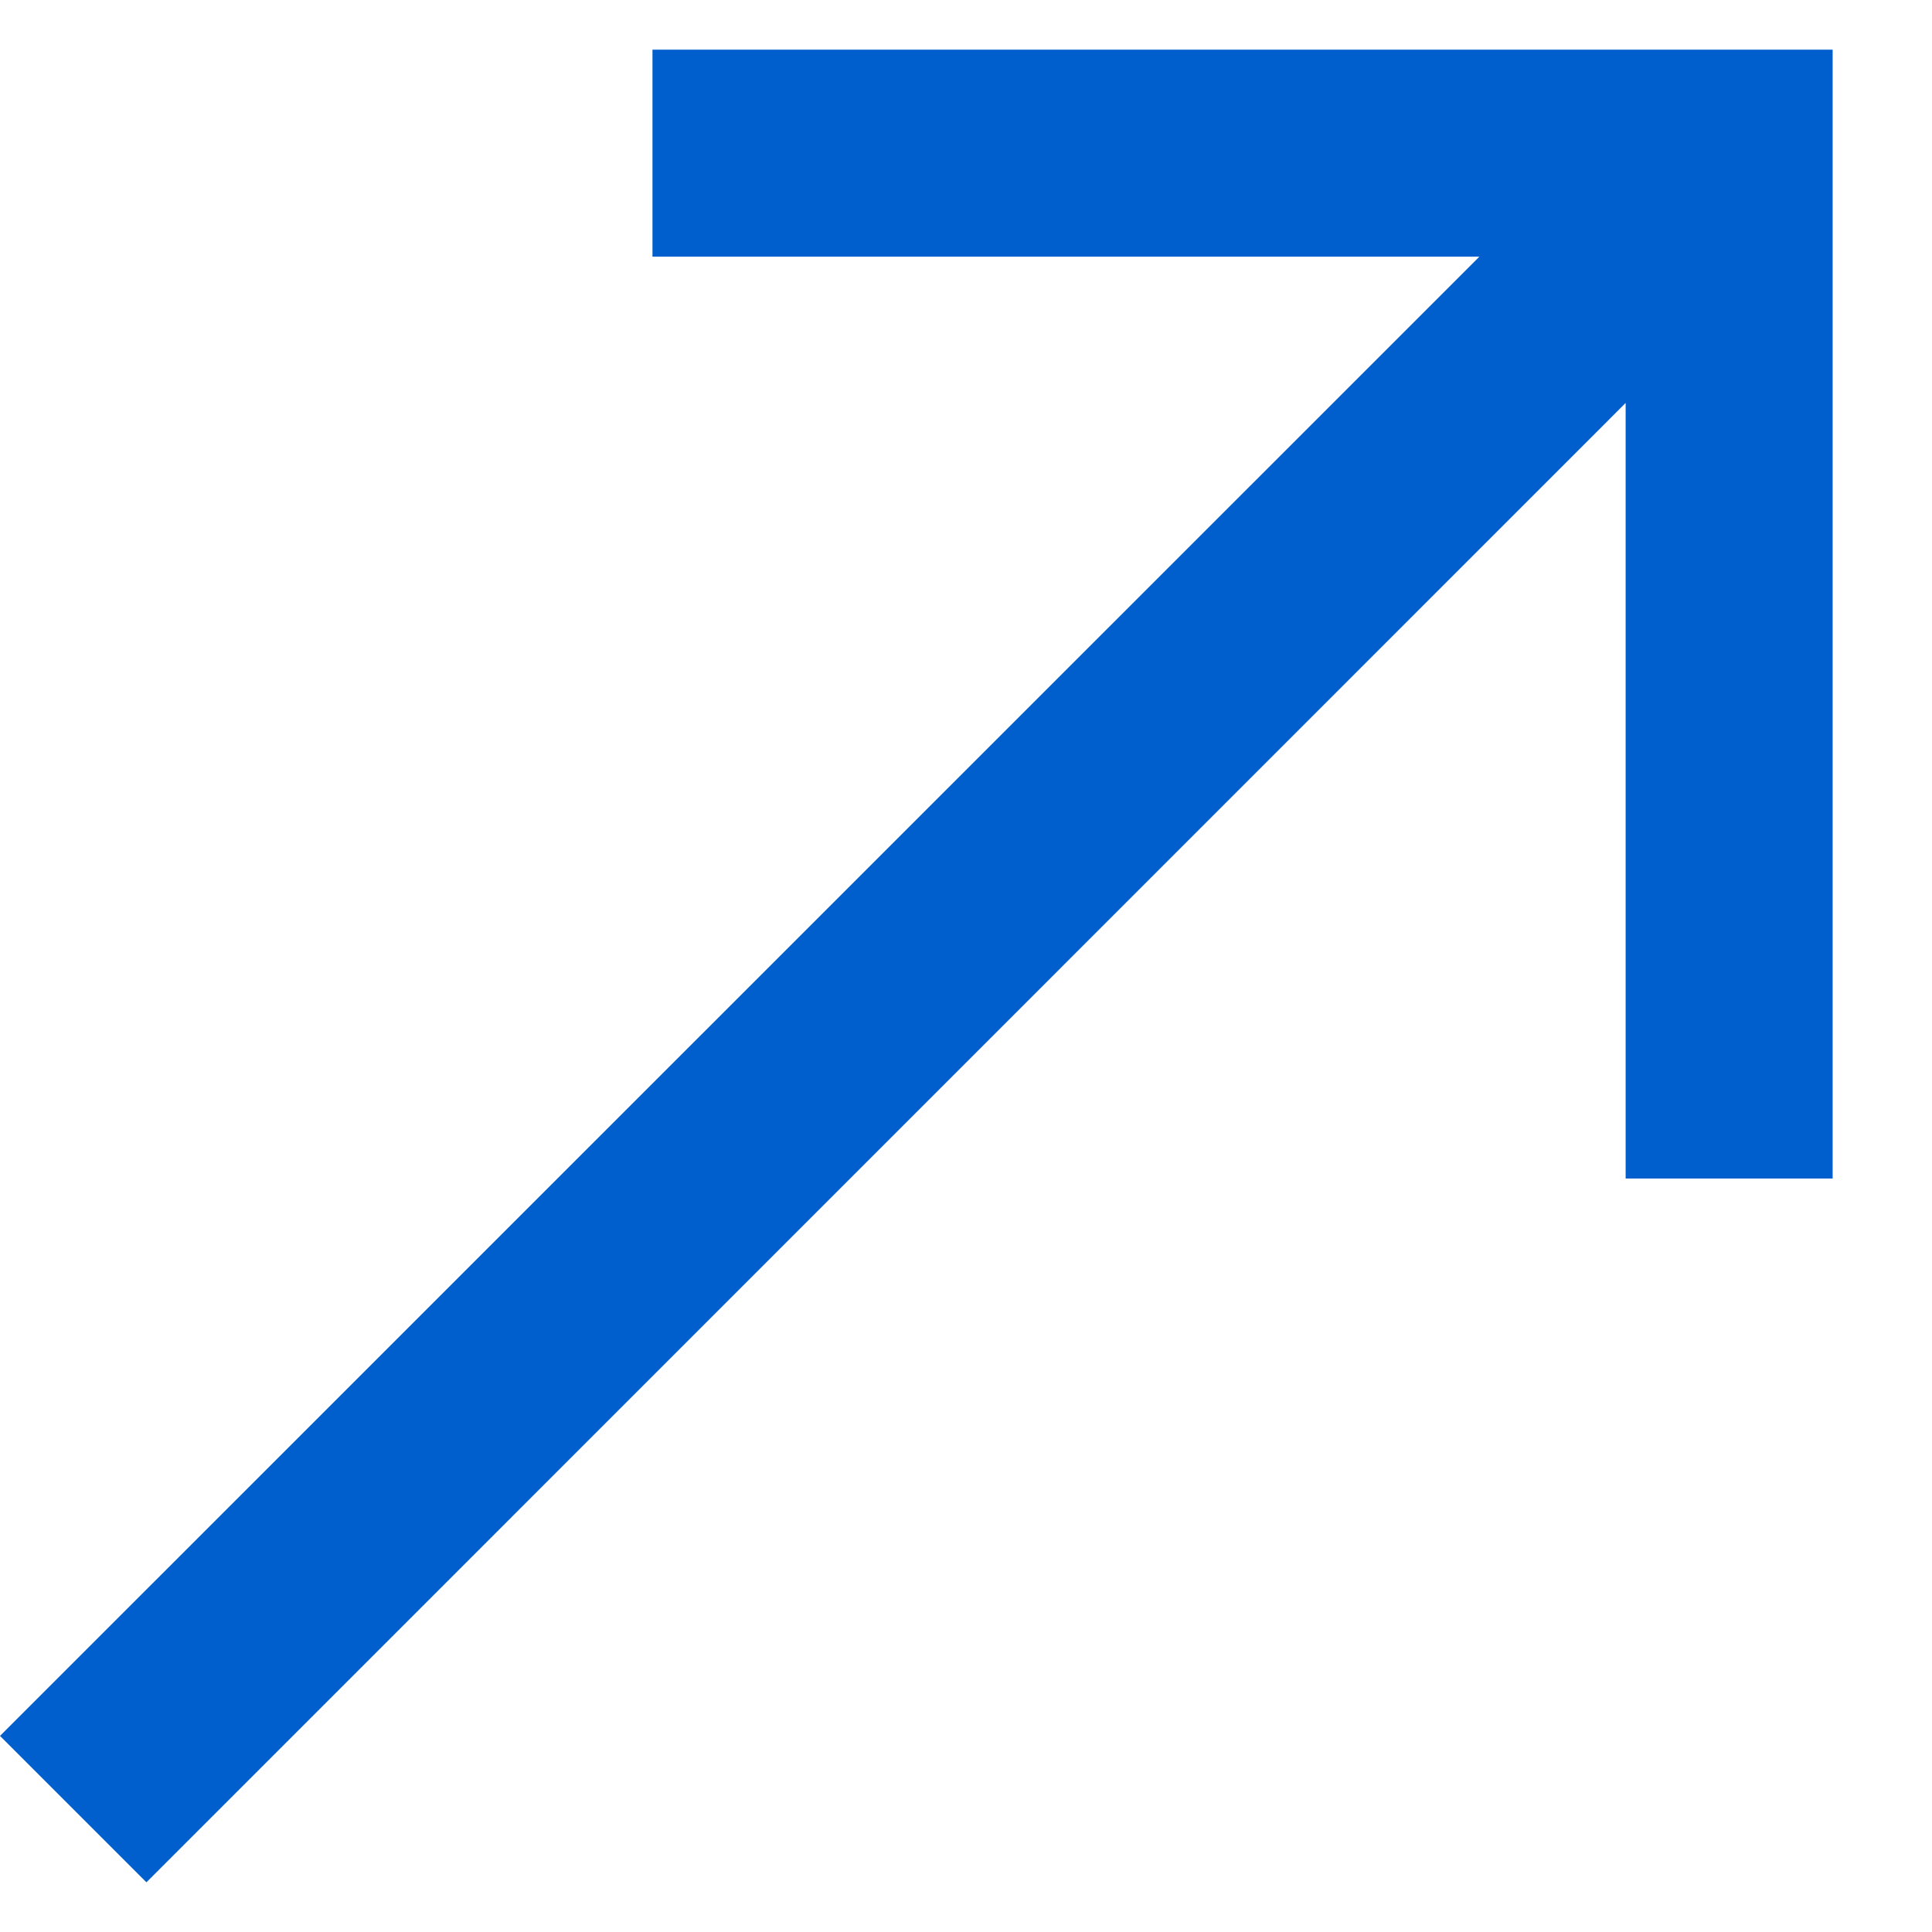 <svg width="14" height="14" viewBox="0 0 14 14" fill="none" xmlns="http://www.w3.org/2000/svg">
<path fill-rule="evenodd" clip-rule="evenodd" d="M4.728 0.36H13.28V8.54H11.78V2.92L1.061 13.64L0 12.579L10.72 1.86H4.728V0.36Z" fill="#005FCD"/>
</svg>
